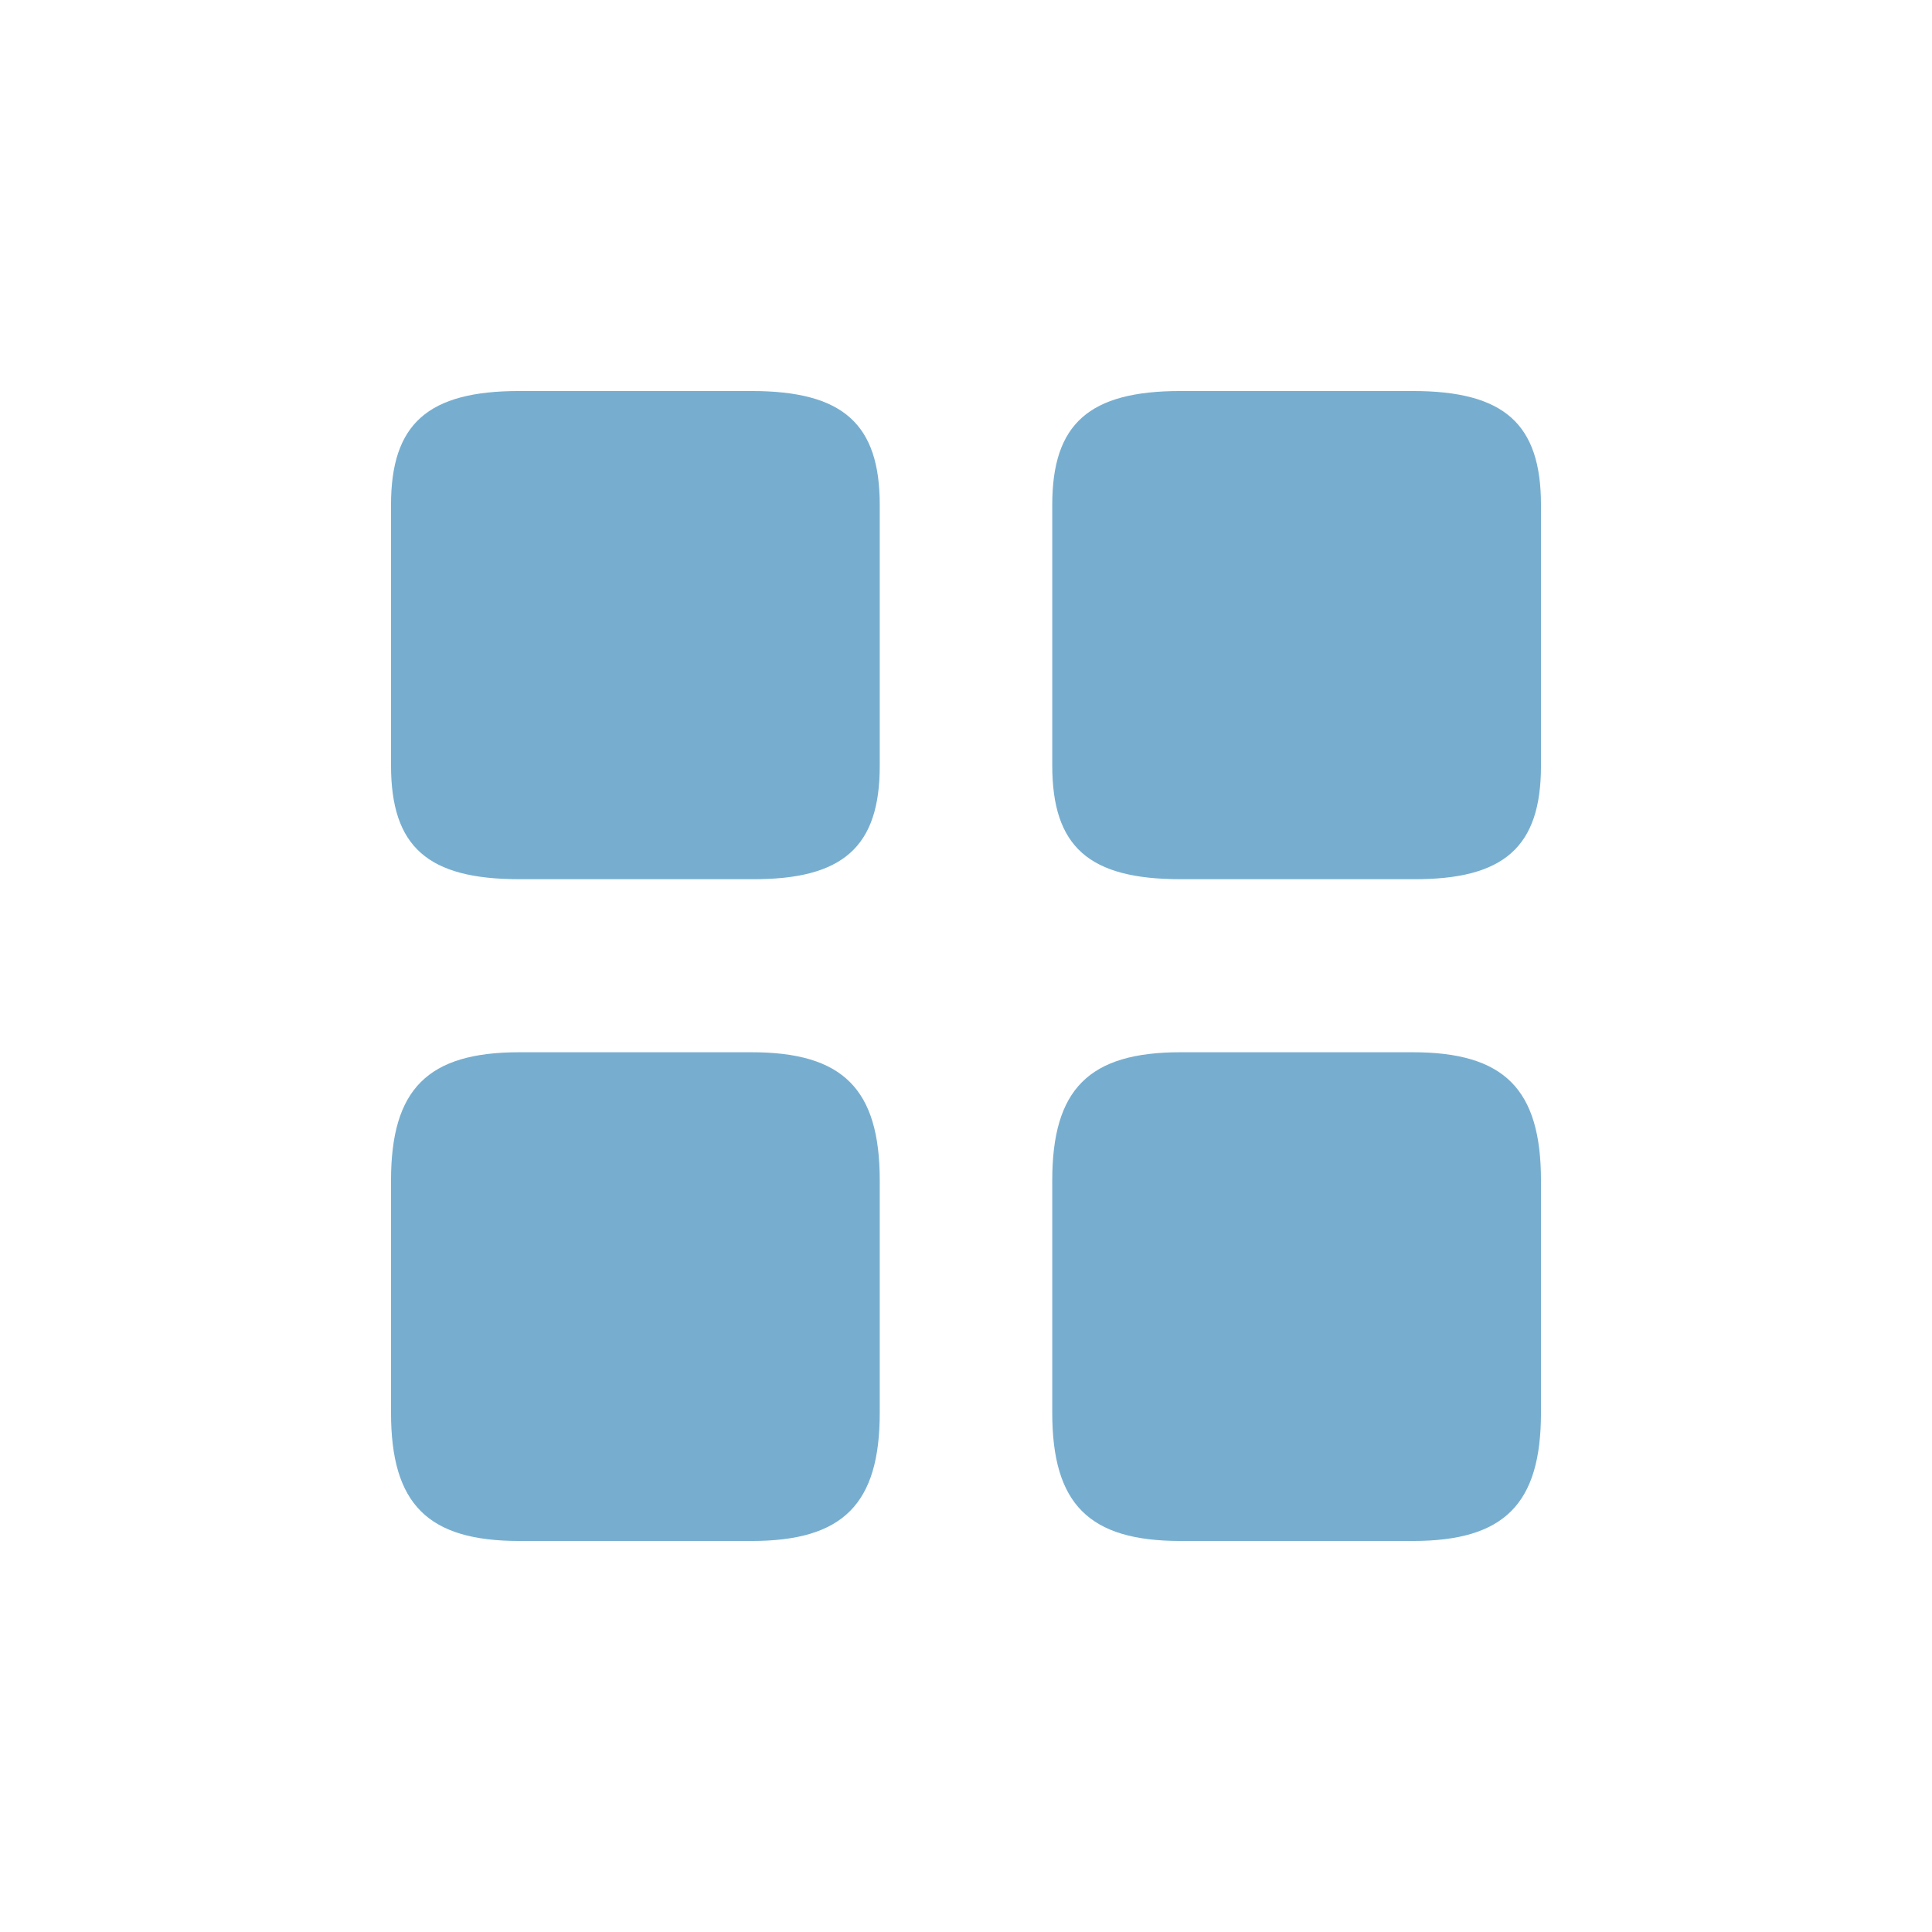 <svg width="28" height="28" viewBox="0 0 28 28" fill="none" xmlns="http://www.w3.org/2000/svg">
<rect width="28" height="28" rx="14"/>
<path d="M22.333 11.1V7.317C22.333 6.142 21.8 5.667 20.475 5.667H17.108C15.783 5.667 15.25 6.142 15.25 7.317V11.092C15.25 12.275 15.783 12.742 17.108 12.742H20.475C21.8 12.75 22.333 12.275 22.333 11.1Z" fill="#77AED0"/>
<path d="M22.333 20.475V17.108C22.333 15.783 21.8 15.25 20.475 15.25H17.108C15.783 15.25 15.25 15.783 15.25 17.108V20.475C15.25 21.8 15.783 22.333 17.108 22.333H20.475C21.8 22.333 22.333 21.8 22.333 20.475Z" fill="#77AED0"/>
<path d="M12.75 11.1V7.317C12.75 6.142 12.217 5.667 10.892 5.667H7.525C6.2 5.667 5.667 6.142 5.667 7.317V11.092C5.667 12.275 6.2 12.742 7.525 12.742H10.892C12.217 12.75 12.75 12.275 12.75 11.1Z" fill="#77AED0"/>
<path d="M12.75 20.475V17.108C12.75 15.783 12.217 15.25 10.892 15.25H7.525C6.2 15.25 5.667 15.783 5.667 17.108V20.475C5.667 21.8 6.2 22.333 7.525 22.333H10.892C12.217 22.333 12.75 21.8 12.75 20.475Z" fill="#77AED0"/>
</svg>
